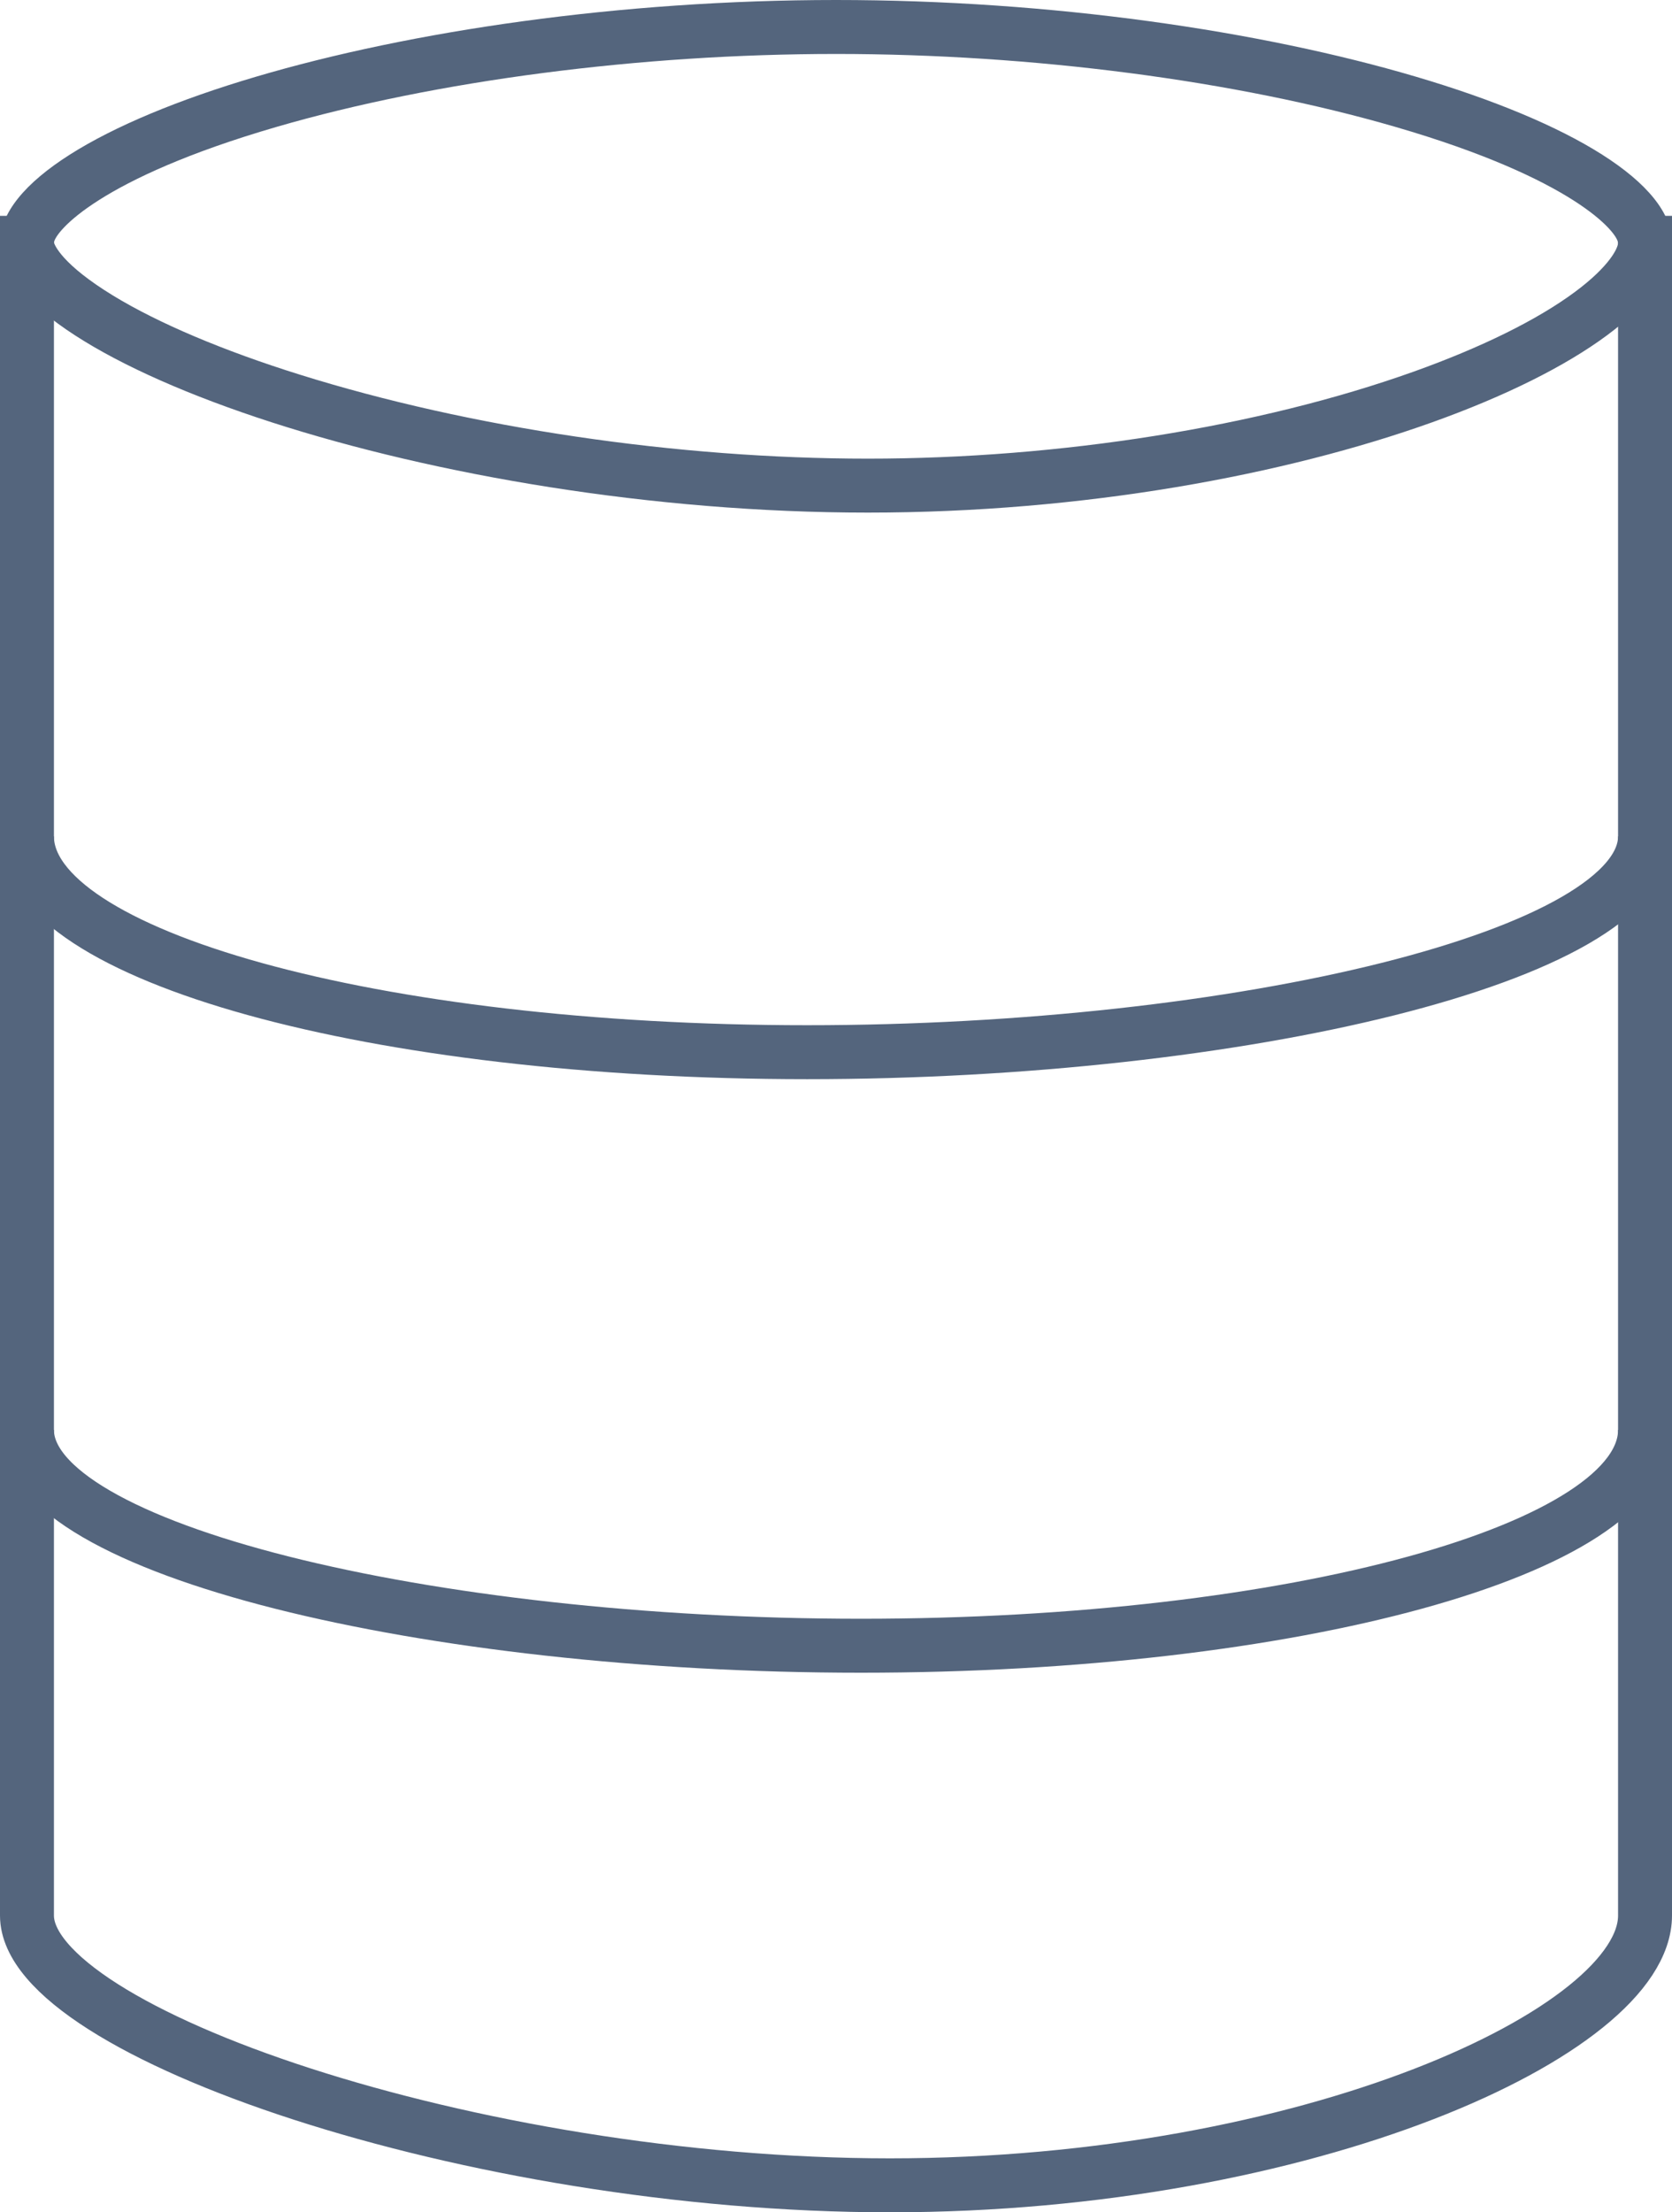 <svg height="41" viewBox="0 0 31 41" width="31" xmlns="http://www.w3.org/2000/svg"><g fill="none"><g transform="translate(1.591 .5)"><path d="m14.5 8.5c-3.675 0-7.647-.6-10.895-1.647-3.226-1.04-4.696-2.208-4.696-2.853 0-.648 1.357-1.704 4.389-2.599 3.015-.89 6.882-1.401 10.611-1.401 3.729 0 7.597.511 10.611 1.401 3.032.895 4.389 1.95 4.389 2.599 0 .69-1.274 1.841-4.12 2.858-2.922 1.044-6.672 1.642-10.289 1.642z"/><path d="m13.909.5c-3.635 0-7.415.493-10.37 1.351-3.303.96-4.101 1.94-4.13 2.144.012.042.144.402 1.1.985.841.512 2.036 1.018 3.455 1.462 3.162.99 7.002 1.558 10.536 1.558 3.562 0 7.251-.588 10.121-1.613 1.258-.45 2.292-.96 2.989-1.477.655-.486.799-.822.799-.909-.016-.193-.8-1.182-4.13-2.15-2.955-.859-6.735-1.351-10.37-1.351m0-1c8.008 0 15.5 2.291 15.5 4.5s-6.901 5-14.909 5c-8.008 0-16.091-2.791-16.091-5s7.492-4.5 15.5-4.5z" fill="#54657d"/></g><g stroke="#54657d" stroke-miterlimit="10"><path d="m2 2v31.5c0 2.152 8.262 5 16 5s14-2.848 14-5v-31.5" transform="translate(-1.5 2)"/><path d="m32 9.955c0 2.213-6.521 4-14.536 4s-15.464-1.787-15.464-4" transform="translate(-1.5 16.545)"/><path d="m32 9.955c0 2.213-7.521 4-15.536 4s-14.464-1.787-14.464-4" transform="translate(-1.5 5.545)"/></g><path d="m0 0h31v41h-31z"/></g></svg>